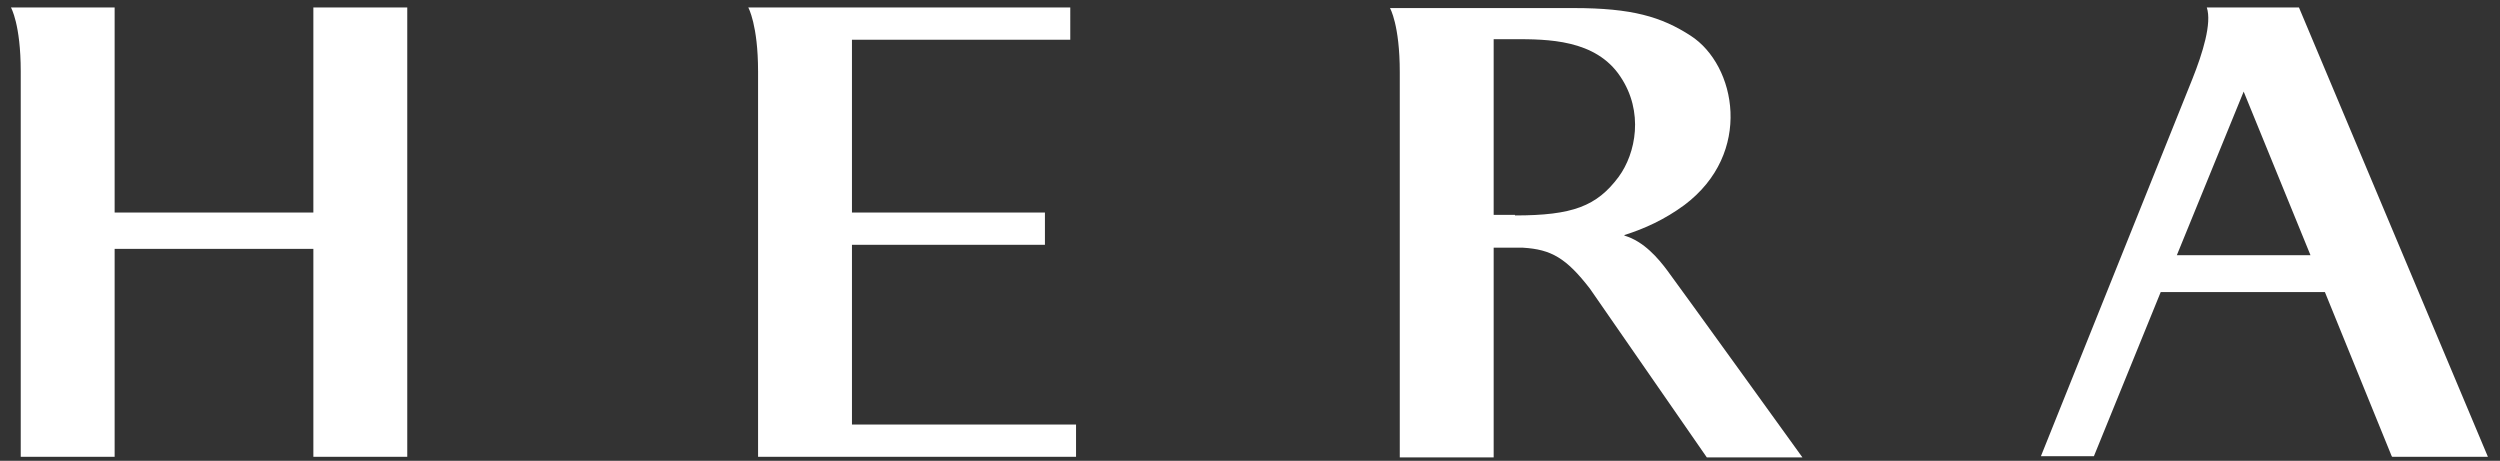 <?xml version="1.0" encoding="UTF-8"?>
<svg xmlns="http://www.w3.org/2000/svg" version="1.1" viewBox="0 0 434 80">
  <rect x="0" y="0" width="434" height="80" fill="#333333" stroke="none"/>
  <defs>
    <style>
      .cls-1 {
        fill: #fff;
        stroke-width: 0px;
      }
    </style>
  </defs>
  <g id="Layer_1" data-name="Layer 1" focusable="false">
    <g>
      <path class="cls-1" d="M415.3,79.3h16.6L399.1,1.3h-16c.9,2.7-.7,7.9-2.5,12.4l-26.3,65.5h9.2l11.6-28.5h28.5l11.6,28.5ZM377.9,44.3l11.6-28.4,11.6,28.4h-23.1Z"/>
      <path class="cls-1" d="M147.9,42.5h33.5v-5.6h-33.5V6.9h37.9V1.3h-55.9s1.7,3,1.7,11.1v66.9h55.2v-5.6h-38.9v-31.2h0Z"/>
      <path class="cls-1" d="M54.3,36.9H19.9V1.3H1.9s1.7,2.9,1.7,11.1v66.9h16.3v-36.1h34.5v36.1h16.3V1.3h-16.3v35.6Z"/>
      <path class="cls-1" d="M282,40.8c3.5-1.1,7-2.7,10.4-5.2,12-9,9-24.3,1.1-29.4-5.1-3.3-10.2-4.8-20.3-4.8h-31.9s1.7,2.9,1.7,11.1v66.9h16.3v-36.4h4.3c.2,0,.5,0,.8,0,4.9.3,7.5,1.8,11.6,7.1l20.3,29.3h16.6s-21.7-30.1-23.5-32.5c-1.5-2-4-5-7.4-6M263,37.3h-3.7V6.8h3.5c5.8,0,14.2,0,18.5,6.5,4.1,6.1,2.7,13.3-.3,17.4-3.8,5.1-8,6.7-18,6.7"/>
    </g>
  </g>
</svg>